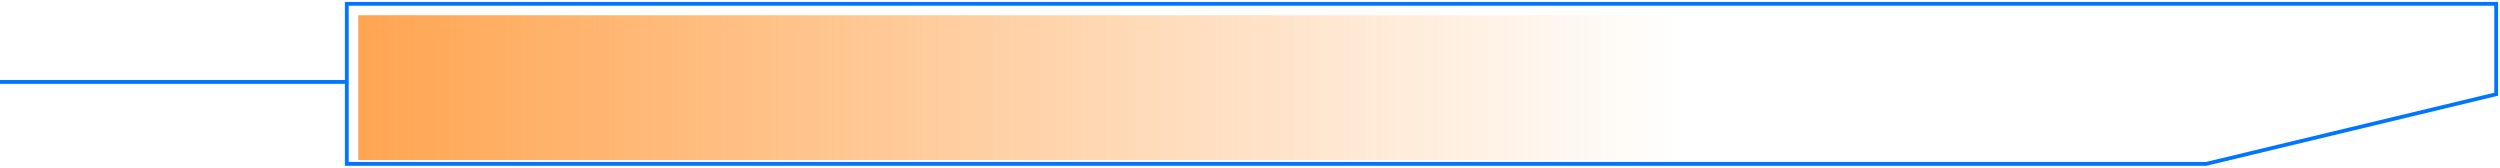 <svg width="656" height="44" viewBox="0 0 656 44" fill="none" xmlns="http://www.w3.org/2000/svg">
<path d="M91 43V1H655V24.718L578.889 43H91Z" stroke="#0075FF"/>
<rect y="21" width="91" height="1" fill="#0075FF"/>
<rect x="94" y="4" width="358" height="38" fill="url(#paint0_linear)"/>
<defs>
<linearGradient id="paint0_linear" x1="97.292" y1="23" x2="441.152" y2="23" gradientUnits="userSpaceOnUse">
<stop stop-color="#FFA653"/>
<stop offset="1" stop-color="#FFA653" stop-opacity="0"/>
</linearGradient>
</defs>
</svg>
